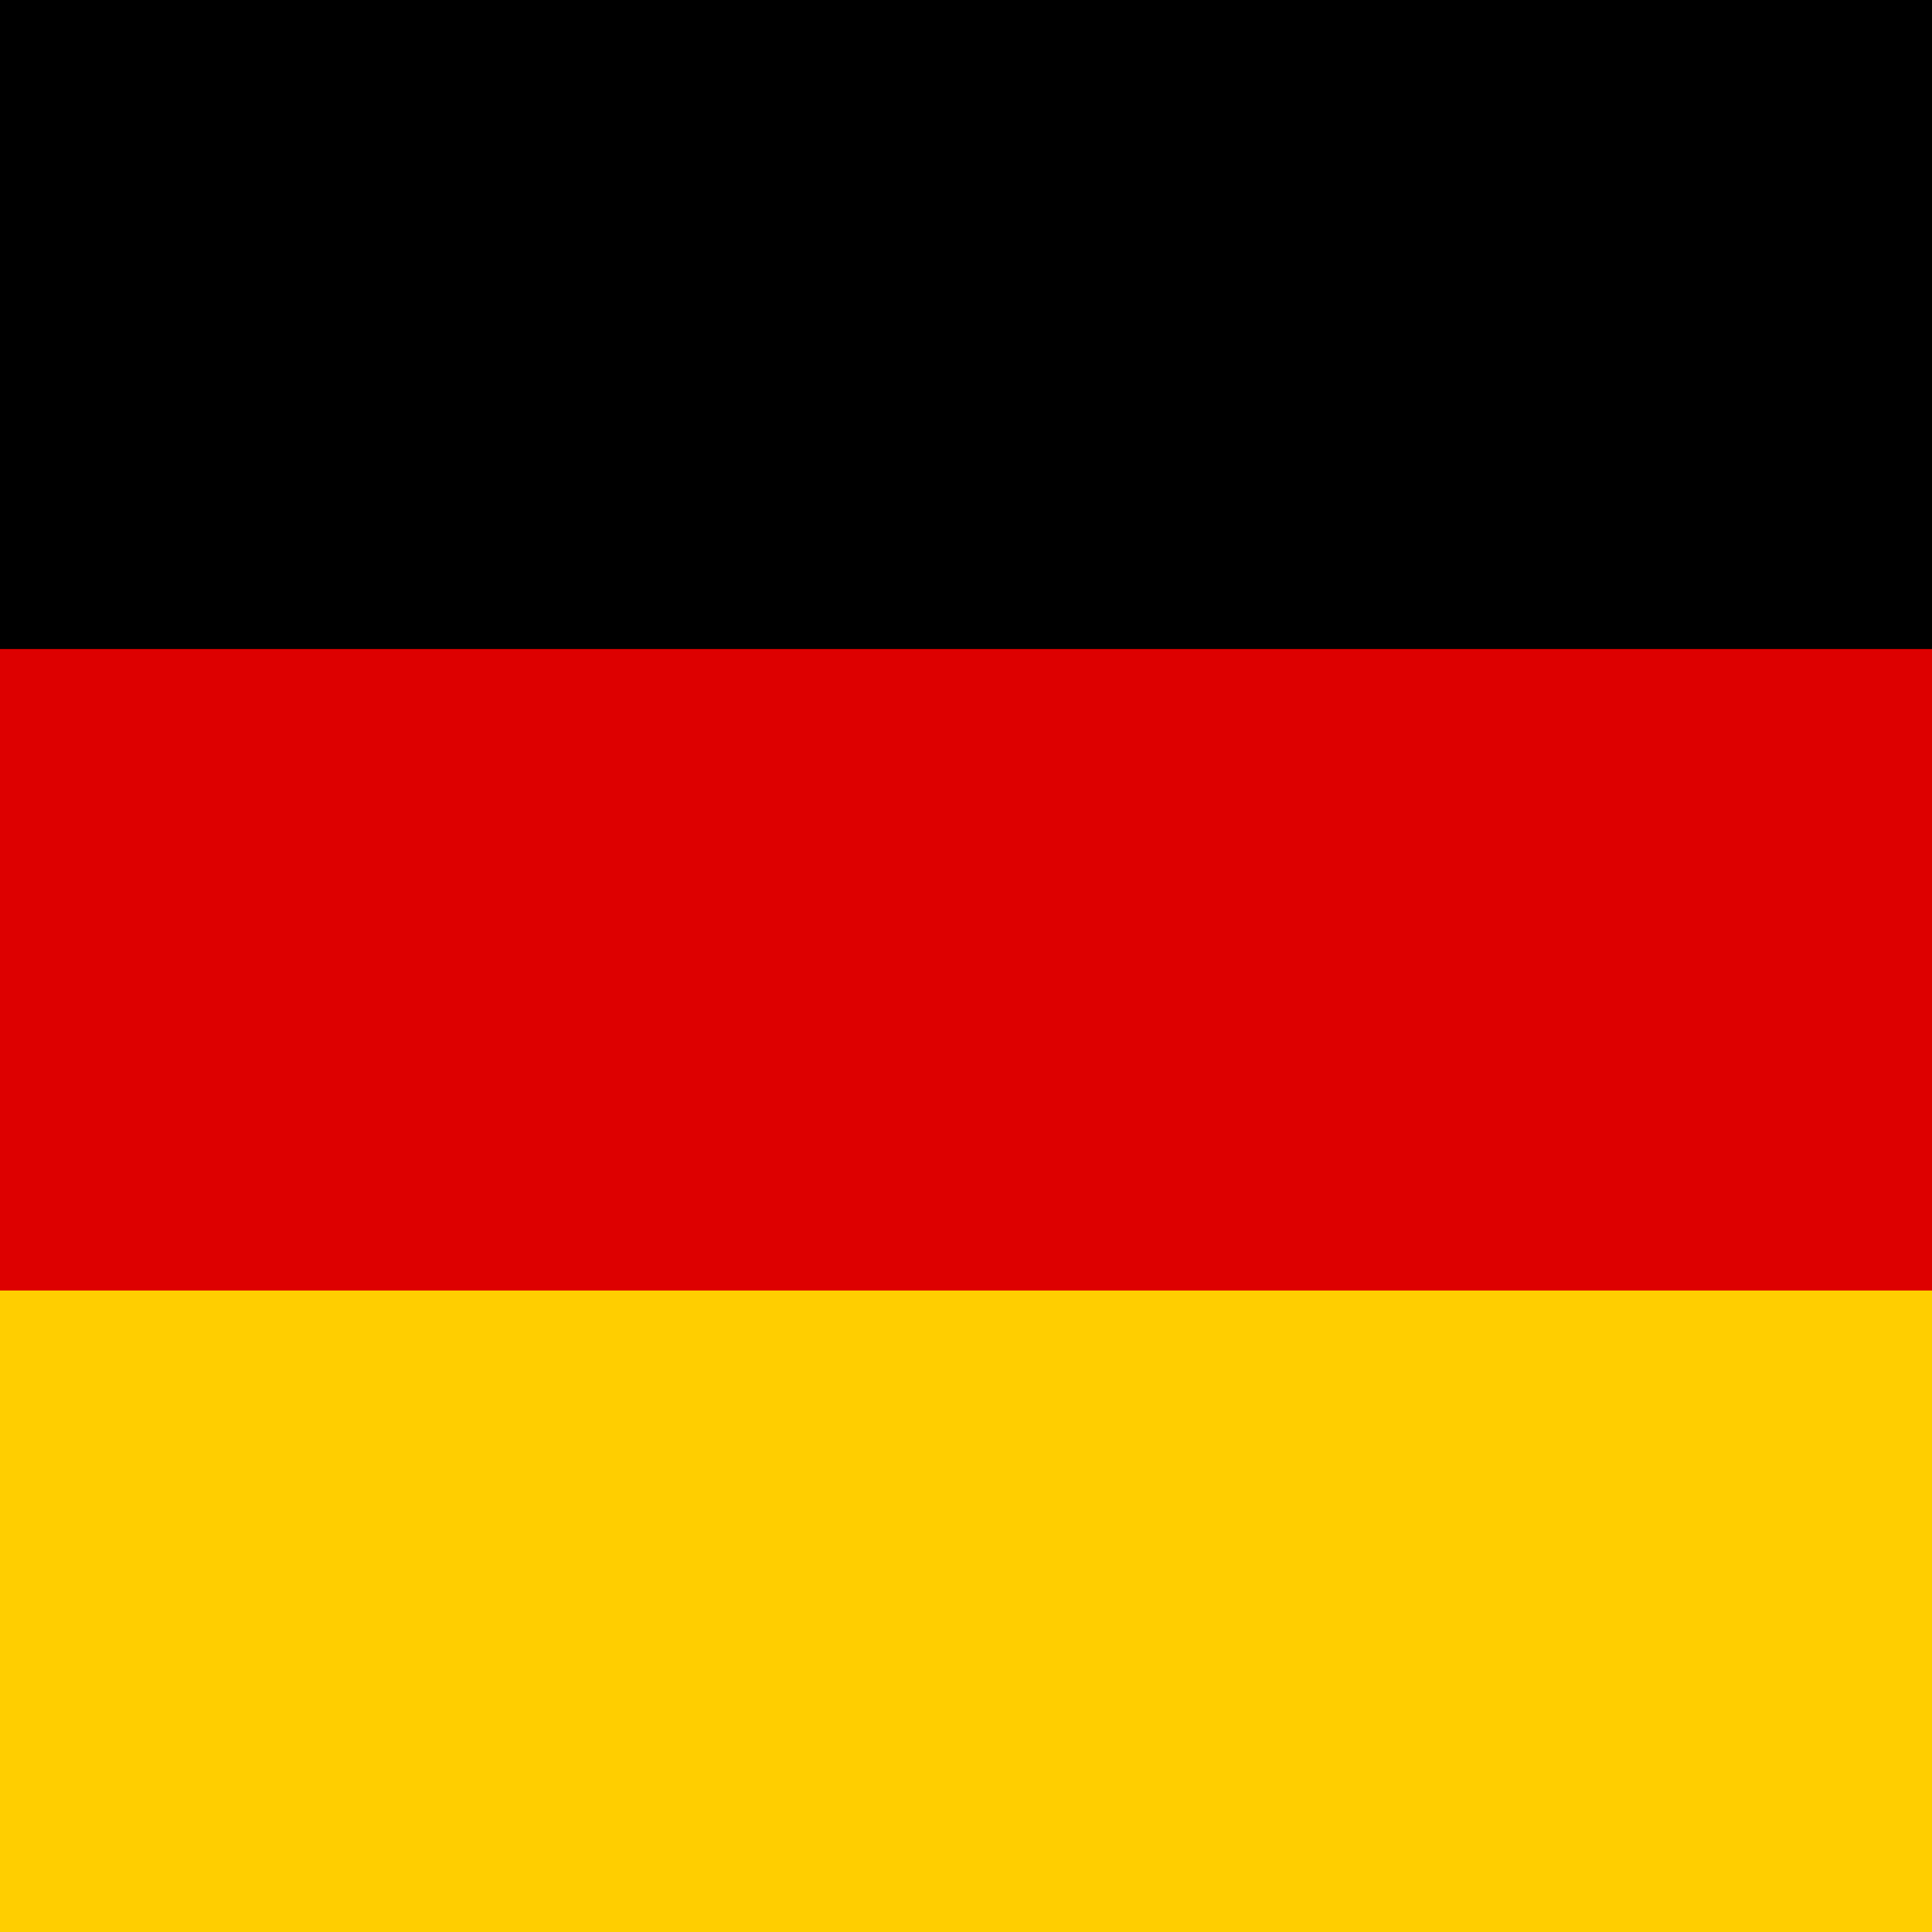 <svg width="512" height="512" viewBox="0 0 512 512" fill="none" xmlns="http://www.w3.org/2000/svg">
<g clip-path="url(#clip0_2187_3844)">
<rect width="512" height="512" fill="#DD0000"/>
<rect width="512" height="172" fill="black"/>
<rect y="342" width="512" height="170" fill="#FFCE00"/>
</g>
<defs>
<clipPath id="clip0_2187_3844">
<rect width="512" height="512" fill="white"/>
</clipPath>
</defs>
</svg>
